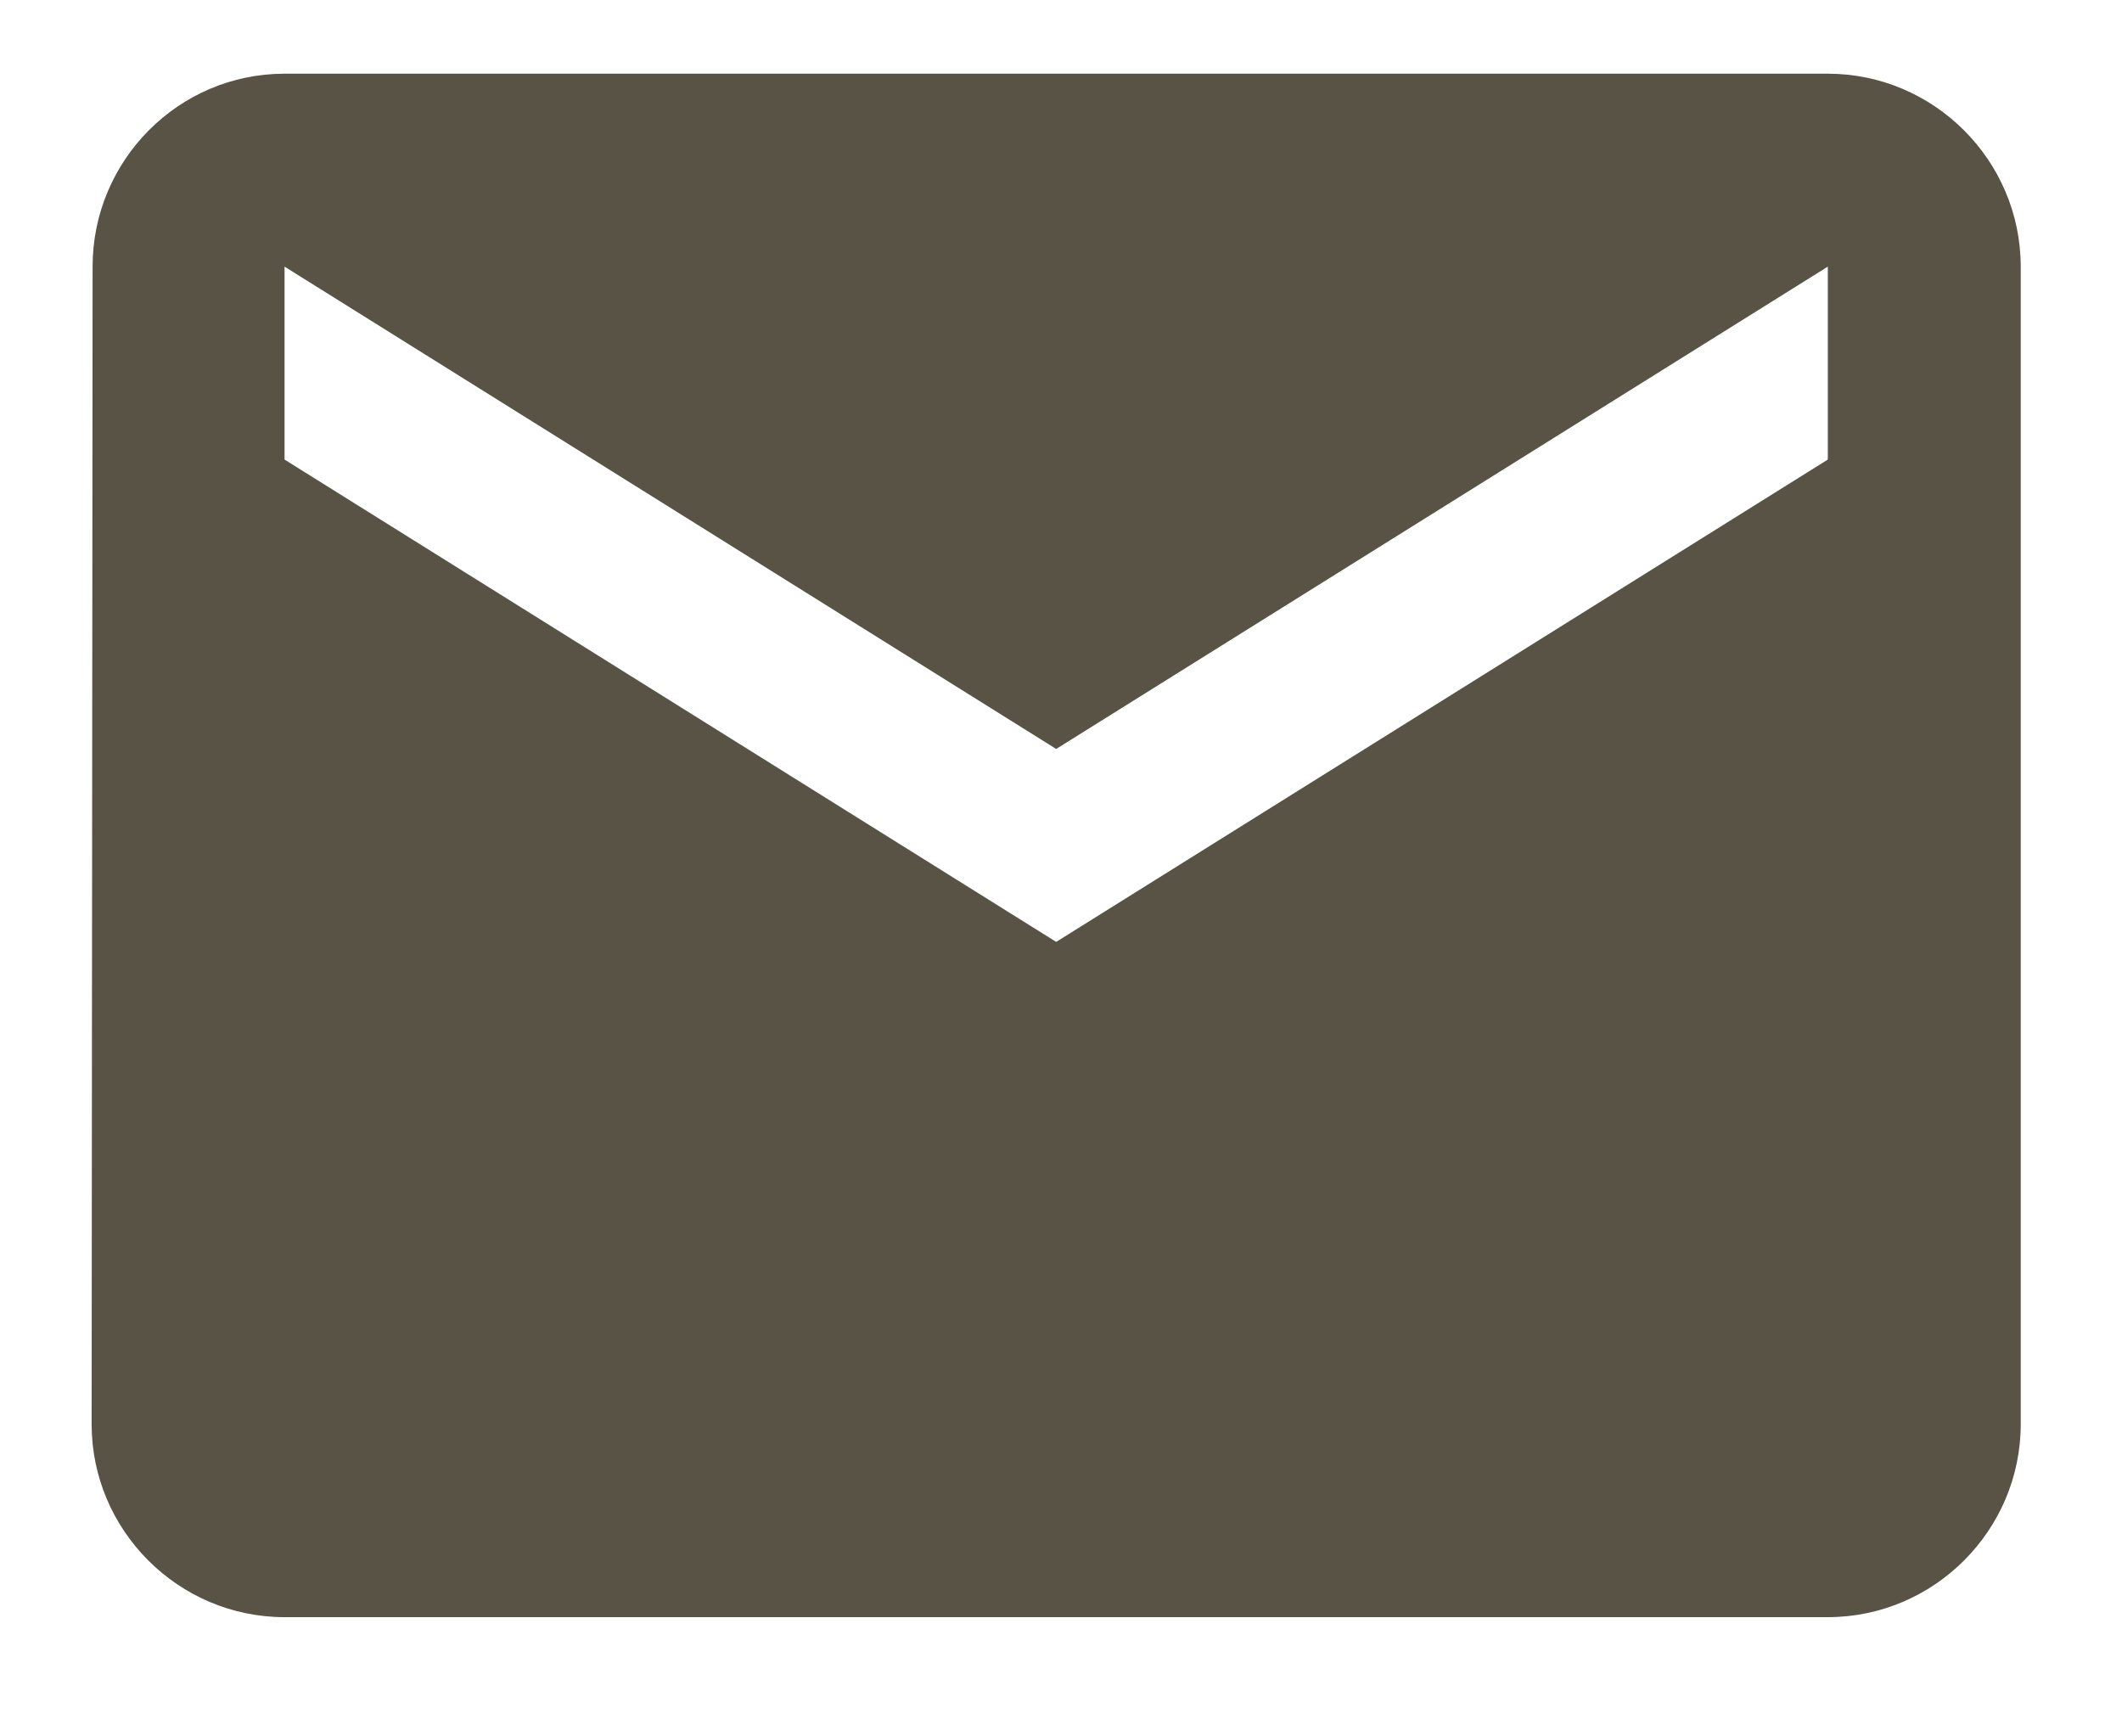 <svg width="11" height="9" viewBox="0 0 11 9" fill="none" xmlns="http://www.w3.org/2000/svg">
<path d="M9.475 0.382H1.475C0.925 0.382 0.48 0.832 0.48 1.382L0.475 7.382C0.475 7.932 0.925 8.382 1.475 8.382H9.475C10.025 8.382 10.475 7.932 10.475 7.382V1.382C10.475 0.832 10.025 0.382 9.475 0.382ZM9.475 2.382L5.475 4.882L1.475 2.382V1.382L5.475 3.882L9.475 1.382V2.382Z" fill="#595345"/>
</svg>
